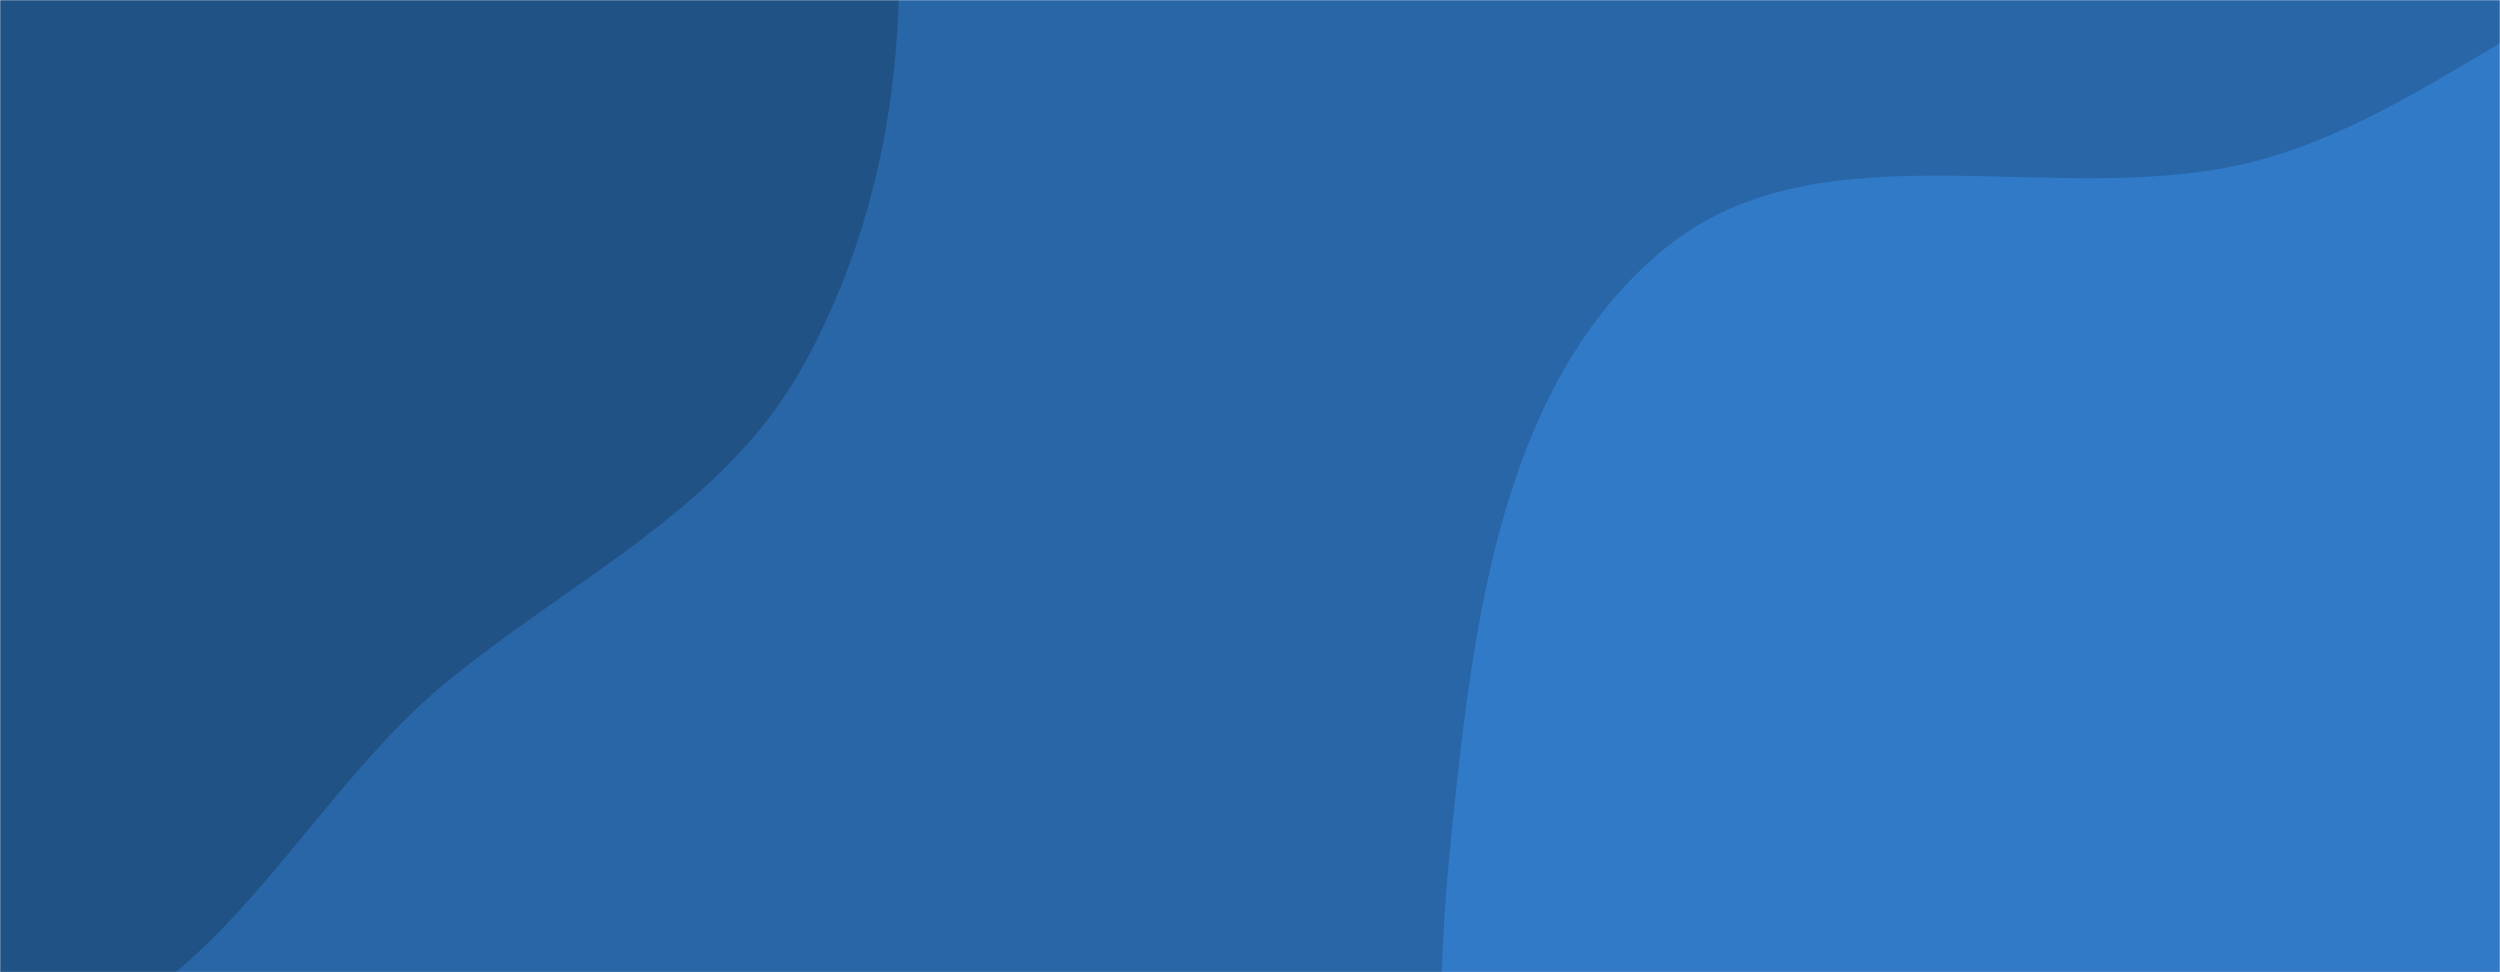 <svg xmlns="http://www.w3.org/2000/svg" version="1.1" xmlns:xlink="http://www.w3.org/1999/xlink" xmlns:svgjs="http://svgjs.dev/svgjs" width="1440" height="560" preserveAspectRatio="none" viewBox="0 0 1440 560"><g mask="url(&quot;#SvgjsMask1001&quot;)" fill="none"><rect width="1440" height="560" x="0" y="0" fill="rgba(40, 102, 167, 1)"></rect><path d="M0,597.079C110.074,605.196,169.397,466.165,254.132,395.438C326.761,334.816,416.452,293.871,462.362,211.153C510.228,124.911,525.103,24.083,514.678,-74C504.001,-174.454,474.222,-277.583,402.822,-349.047C333.243,-418.688,228.446,-428.611,133.695,-455.323C40.034,-481.728,-54.515,-531.057,-148.094,-504.362C-241.86,-477.613,-311.571,-397.182,-362.208,-313.855C-408.114,-238.313,-394.018,-145.173,-418.064,-60.109C-447.02,42.326,-561.074,139.215,-517.77,236.458C-474.589,333.424,-318.237,298.989,-231.135,359.654C-138.627,424.085,-112.429,588.788,0,597.079" fill="#205286"></path><path d="M1440 1143.344C1547.377 1143.101 1609.744 1022.696 1698.861 962.796 1785.588 904.503 1890.828 877.065 1956.768 796 2034.657 700.246 2103.729 587.936 2104.183 464.505 2104.663 334.219 2050.209 203.352 1959.293 110.03 1870.469 18.855 1742.609-33.735 1615.369-37.25 1500.272-40.429 1413.575 61.378 1302.55 91.889 1188.573 123.211 1050.386 68.267 958.927 143.148 866.263 219.015 849.171 354.152 836.742 473.265 824.655 589.104 822.371 716.15 889.181 811.551 953.327 903.148 1084.596 906.268 1180.385 963.968 1272.349 1019.364 1332.64 1143.587 1440 1143.344" fill="#307ac8"></path></g><defs><mask id="SvgjsMask1001"><rect width="1440" height="560" fill="#ffffff"></rect></mask></defs></svg>